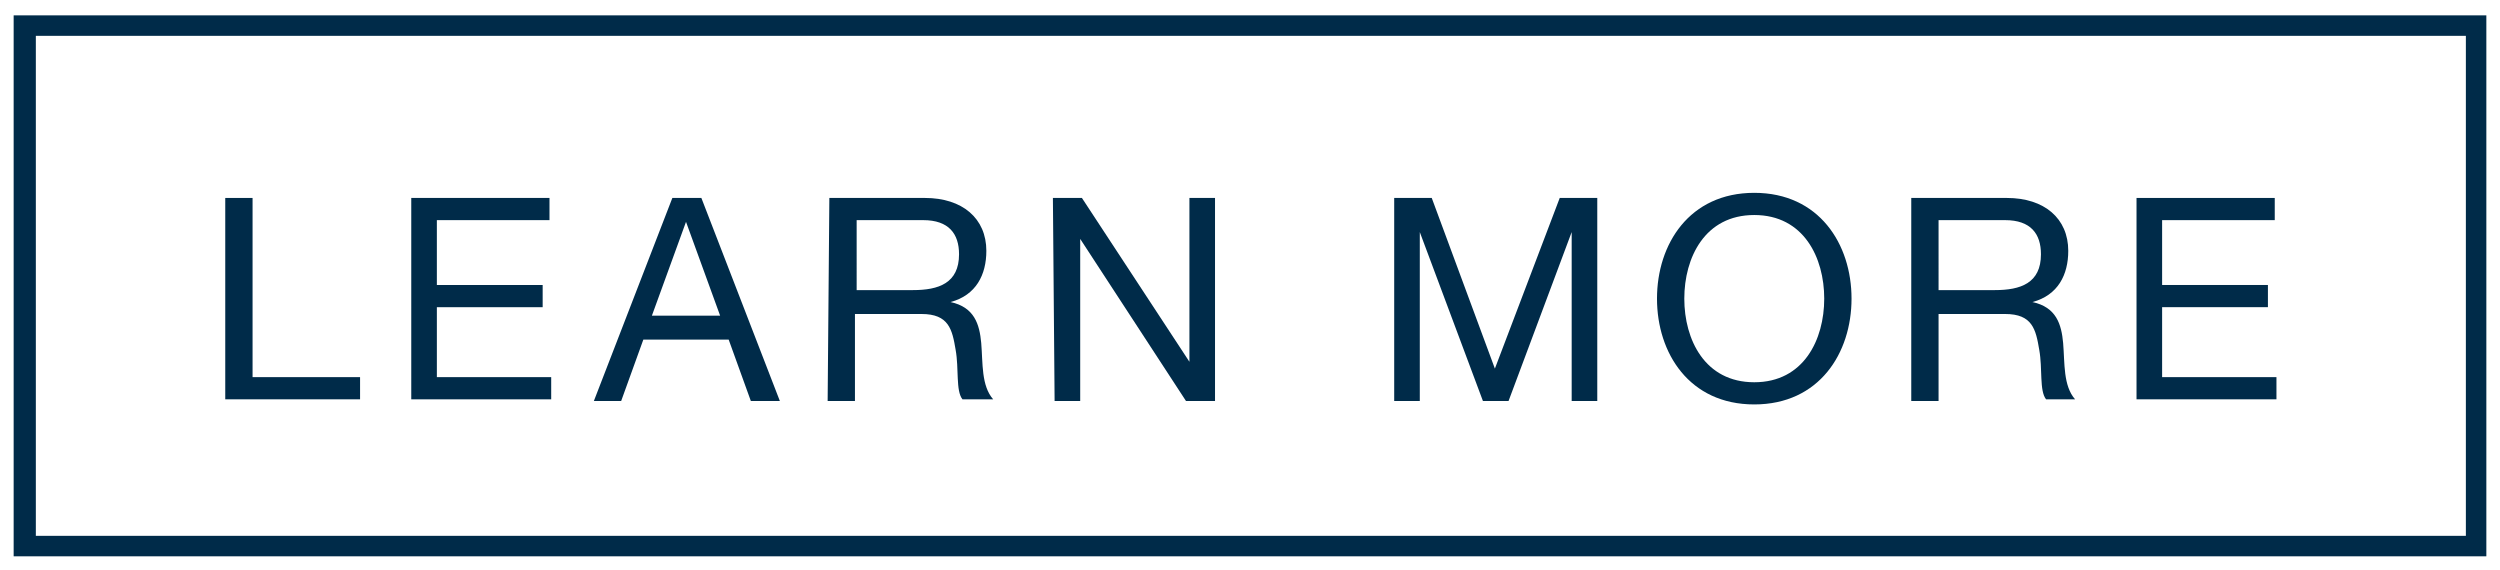 <?xml version="1.0" encoding="utf-8"?>
<!-- Generator: Adobe Illustrator 22.1.0, SVG Export Plug-In . SVG Version: 6.00 Build 0)  -->
<svg version="1.1" id="Layer_1" xmlns="http://www.w3.org/2000/svg" xmlns:xlink="http://www.w3.org/1999/xlink" x="0px" y="0px"
	 viewBox="0 0 146.5 33.4" style="enable-background:new 0 0 146.5 33.4;" xml:space="preserve">
<style type="text/css">
	.st0{fill:#002A4A;}
	.st1{fill:#002B49;}
</style>
<g>
	<g>
		<path class="st1" d="M13.2,11.6h1.6v10.5h6.3v1.3h-7.9V11.6z"/>
	</g>
	<g>
		<path class="st1" d="M24,11.6h8.2v1.3h-6.6v3.8h6.2V18h-6.2v4.1h6.7v1.3h-8.2V11.6H24z"/>
	</g>
	<g>
		<path class="st1" d="M39.4,11.6h1.7l4.6,11.9H44l-1.3-3.6h-5l-1.3,3.6h-1.6L39.4,11.6z M38.2,18.5h4l-2-5.5l0,0L38.2,18.5z"/>
	</g>
	<g>
		<path class="st1" d="M48.6,11.6h5.6c2.2,0,3.6,1.2,3.6,3.1c0,1.4-0.6,2.6-2.1,3l0,0c1.4,0.3,1.7,1.3,1.8,2.4
			c0.1,1.2,0,2.5,0.7,3.3h-1.8c-0.4-0.5-0.2-1.8-0.4-2.9c-0.2-1.2-0.4-2.1-2-2.1h-3.9v5.1h-1.6L48.6,11.6L48.6,11.6z M53.5,17
			c1.5,0,2.7-0.4,2.7-2.1c0-1.2-0.6-2-2.1-2h-3.9V17H53.5z"/>
	</g>
	<g>
		<path class="st1" d="M61.7,11.6h1.7l6.3,9.6l0,0v-9.6h1.5v11.9h-1.7L63.3,14l0,0v9.5h-1.5L61.7,11.6L61.7,11.6z"/>
	</g>
	<g>
		<path class="st1" d="M81.7,11.6h2.2l3.7,10l3.8-10h2.2v11.9h-1.5v-9.9l0,0l-3.7,9.9h-1.5l-3.7-9.9l0,0v9.9h-1.5V11.6z"/>
	</g>
	<g>
		<path class="st1" d="M102.8,11.3c3.8,0,5.7,3,5.7,6.2s-1.9,6.2-5.7,6.2s-5.7-3-5.7-6.2S99,11.3,102.8,11.3z M102.8,22.4
			c2.9,0,4.1-2.5,4.1-4.9s-1.2-4.9-4.1-4.9c-2.9,0-4.1,2.5-4.1,4.9C98.7,19.9,99.9,22.4,102.8,22.4z"/>
	</g>
	<g>
		<path class="st1" d="M112,11.6h5.6c2.2,0,3.6,1.2,3.6,3.1c0,1.4-0.6,2.6-2.1,3l0,0c1.4,0.3,1.7,1.3,1.8,2.4c0.1,1.2,0,2.5,0.7,3.3
			h-1.7c-0.4-0.5-0.2-1.8-0.4-2.9c-0.2-1.2-0.4-2.1-2-2.1h-3.9v5.1H112V11.6z M116.9,17c1.5,0,2.7-0.4,2.7-2.1c0-1.2-0.6-2-2.1-2
			h-3.9V17H116.9z"/>
	</g>
	<g>
		<path class="st1" d="M125.1,11.6h8.2v1.3h-6.6v3.8h6.2V18h-6.2v4.1h6.7v1.3h-8.2V11.6H125.1z"/>
	</g>
</g>
<g>
	<path class="st1" d="M145.7,32.6H0.8V0.9h144.9V32.6z M2.1,31.4h142.4V2.1H2.1V31.4z"/>
</g>
</svg>
